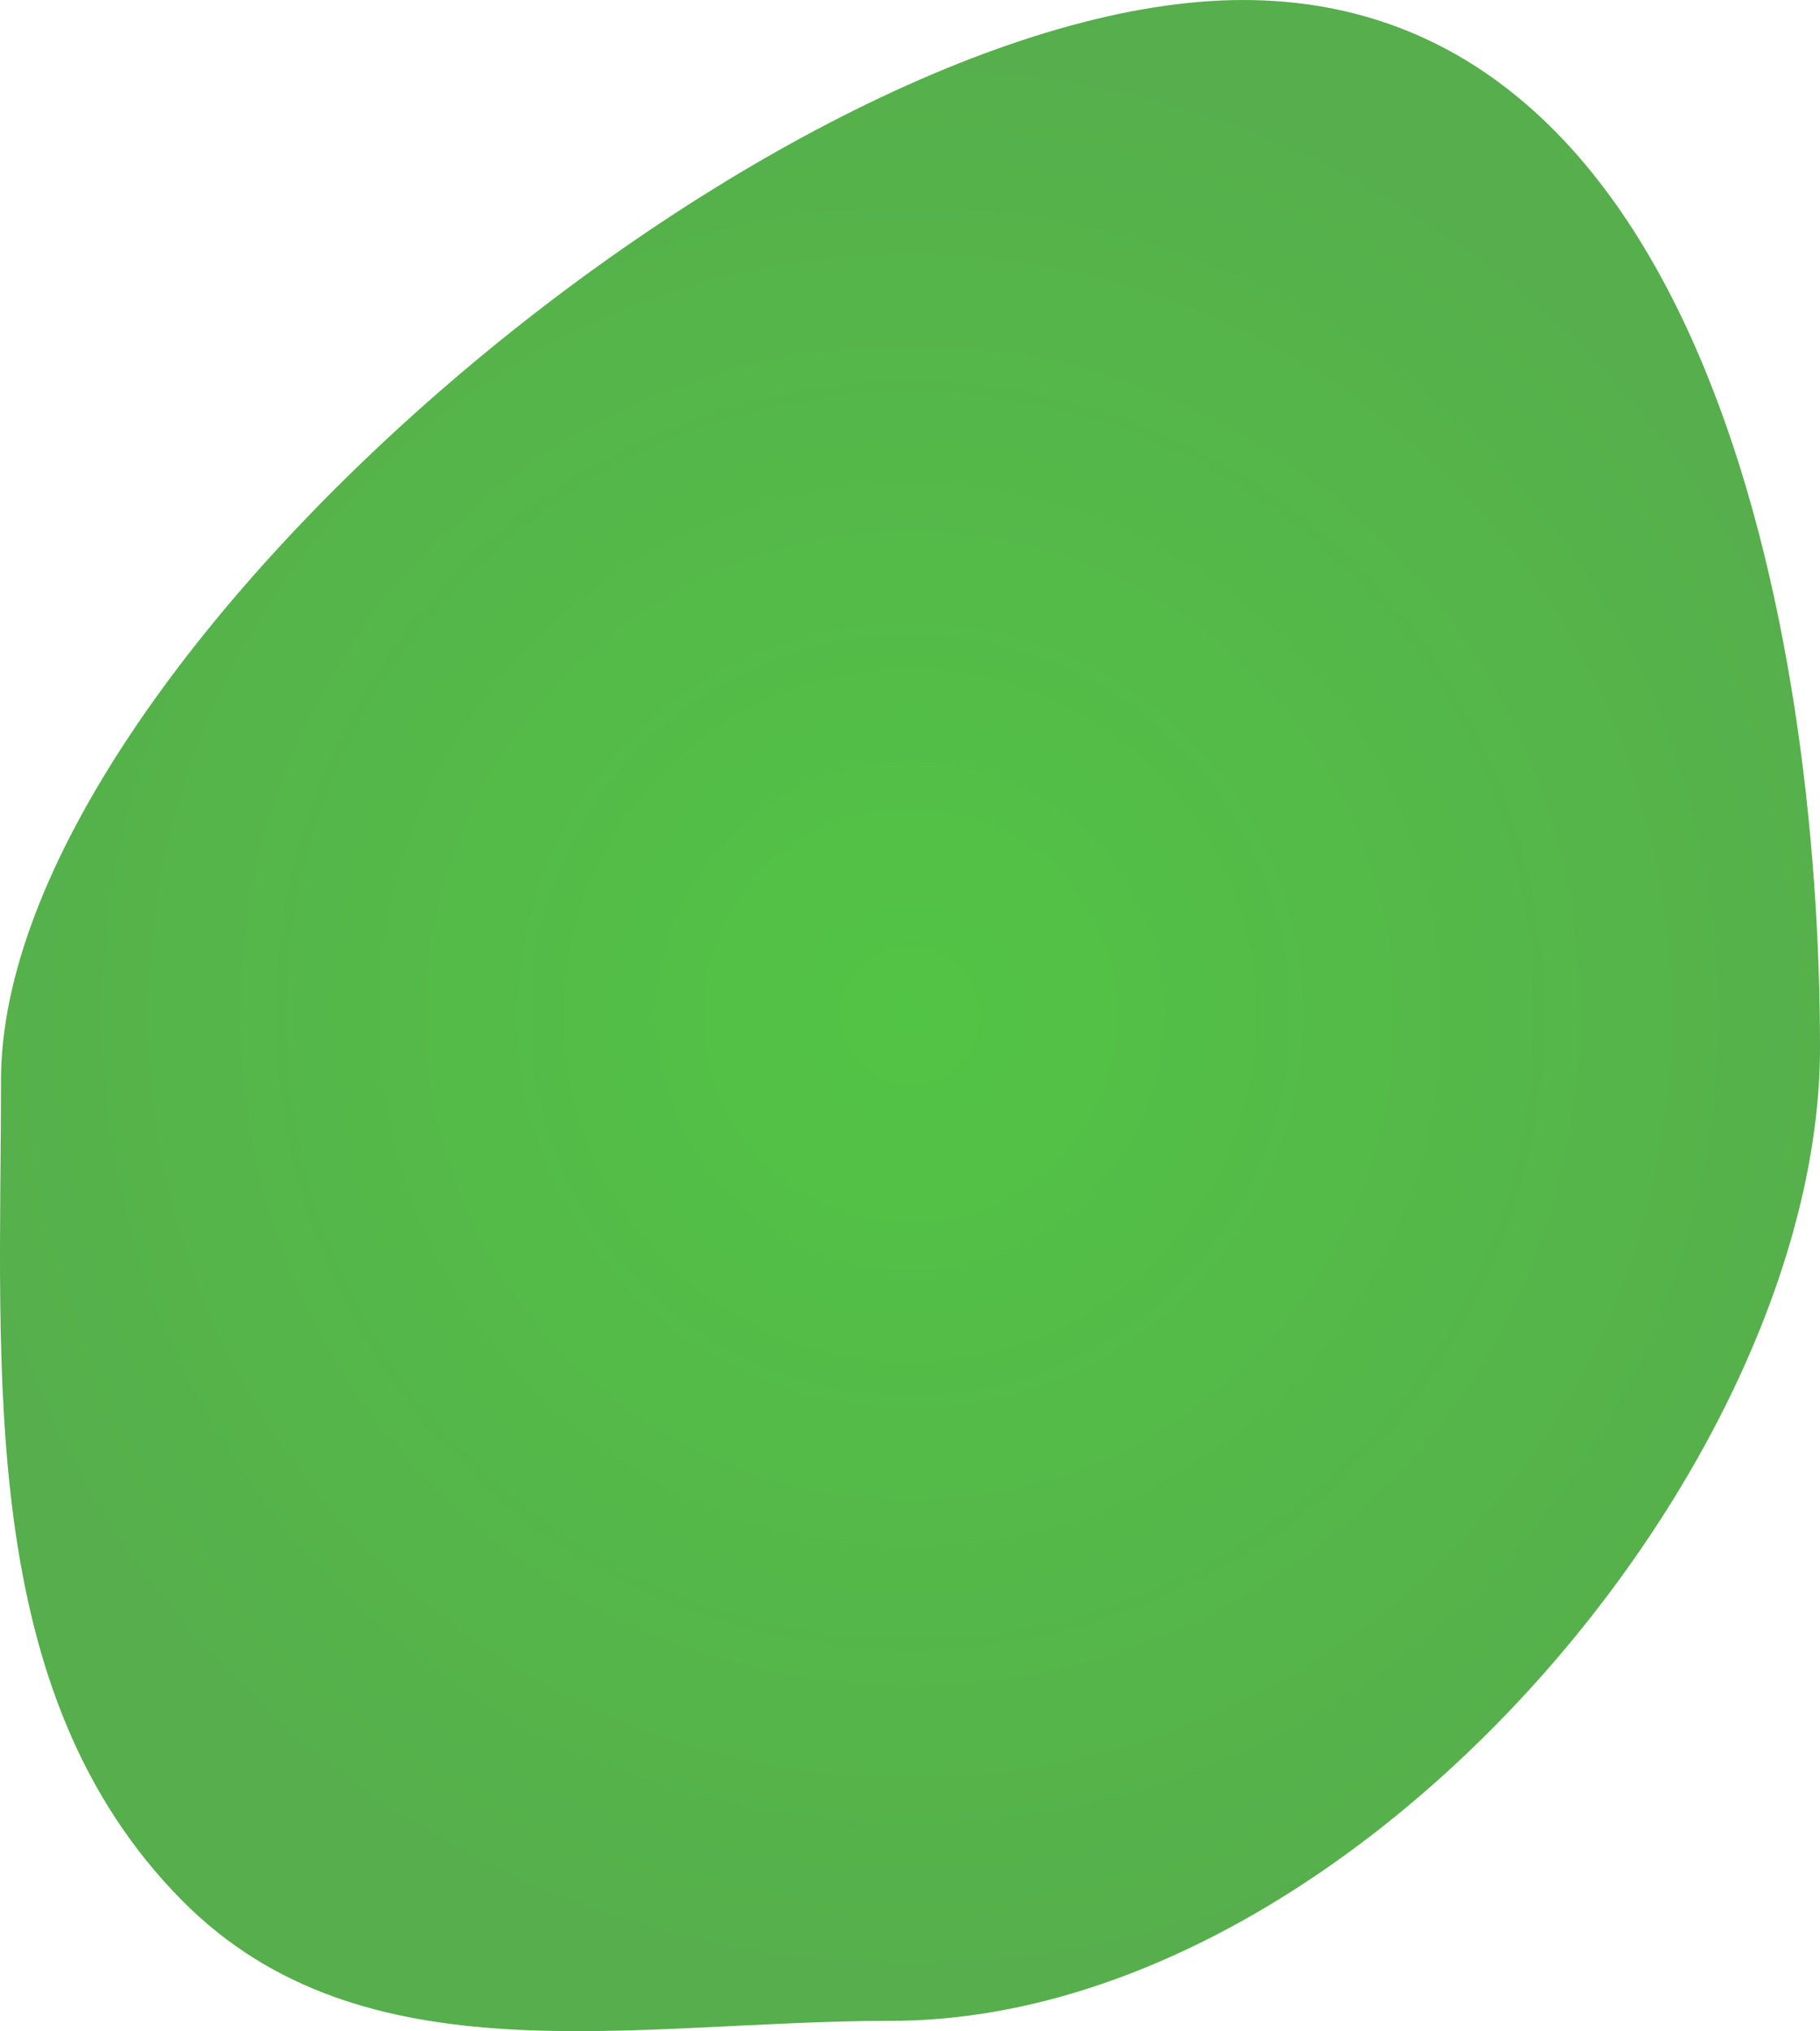 <svg version="1.1" xmlns="http://www.w3.org/2000/svg" xmlns:xlink="http://www.w3.org/1999/xlink" width="413.259" height="461.228" viewBox="0,0,413.259,461.228"><defs><radialGradient cx="129.186" cy="179.065" r="230.614" gradientUnits="userSpaceOnUse" id="color-1"><stop offset="0" stop-color="#52c445"/><stop offset="1" stop-color="#56ae4c"/></radialGradient></defs><g transform="translate(77.444,51.55)"><g data-paper-data="{&quot;isPaintingLayer&quot;:true}" fill="url(#color-1)" fill-rule="nonzero" stroke="none" stroke-width="0" stroke-linecap="butt" stroke-linejoin="miter" stroke-miterlimit="10" stroke-dasharray="" stroke-dashoffset="0" style="mix-blend-mode: normal"><path d="M-77.221,193.8c0,-95.545 177.899,-245.35 282.005,-245.35c104.106,0 131.032,142.297 131.032,237.842c0,95.545 -106.917,221.048 -211.023,221.048c-58.412,0 -119.786,14.185 -160.887,-27.319c-46.872,-47.332 -41.127,-119.608 -41.127,-186.221z" data-paper-data="{&quot;origPos&quot;:null}"/></g></g></svg>